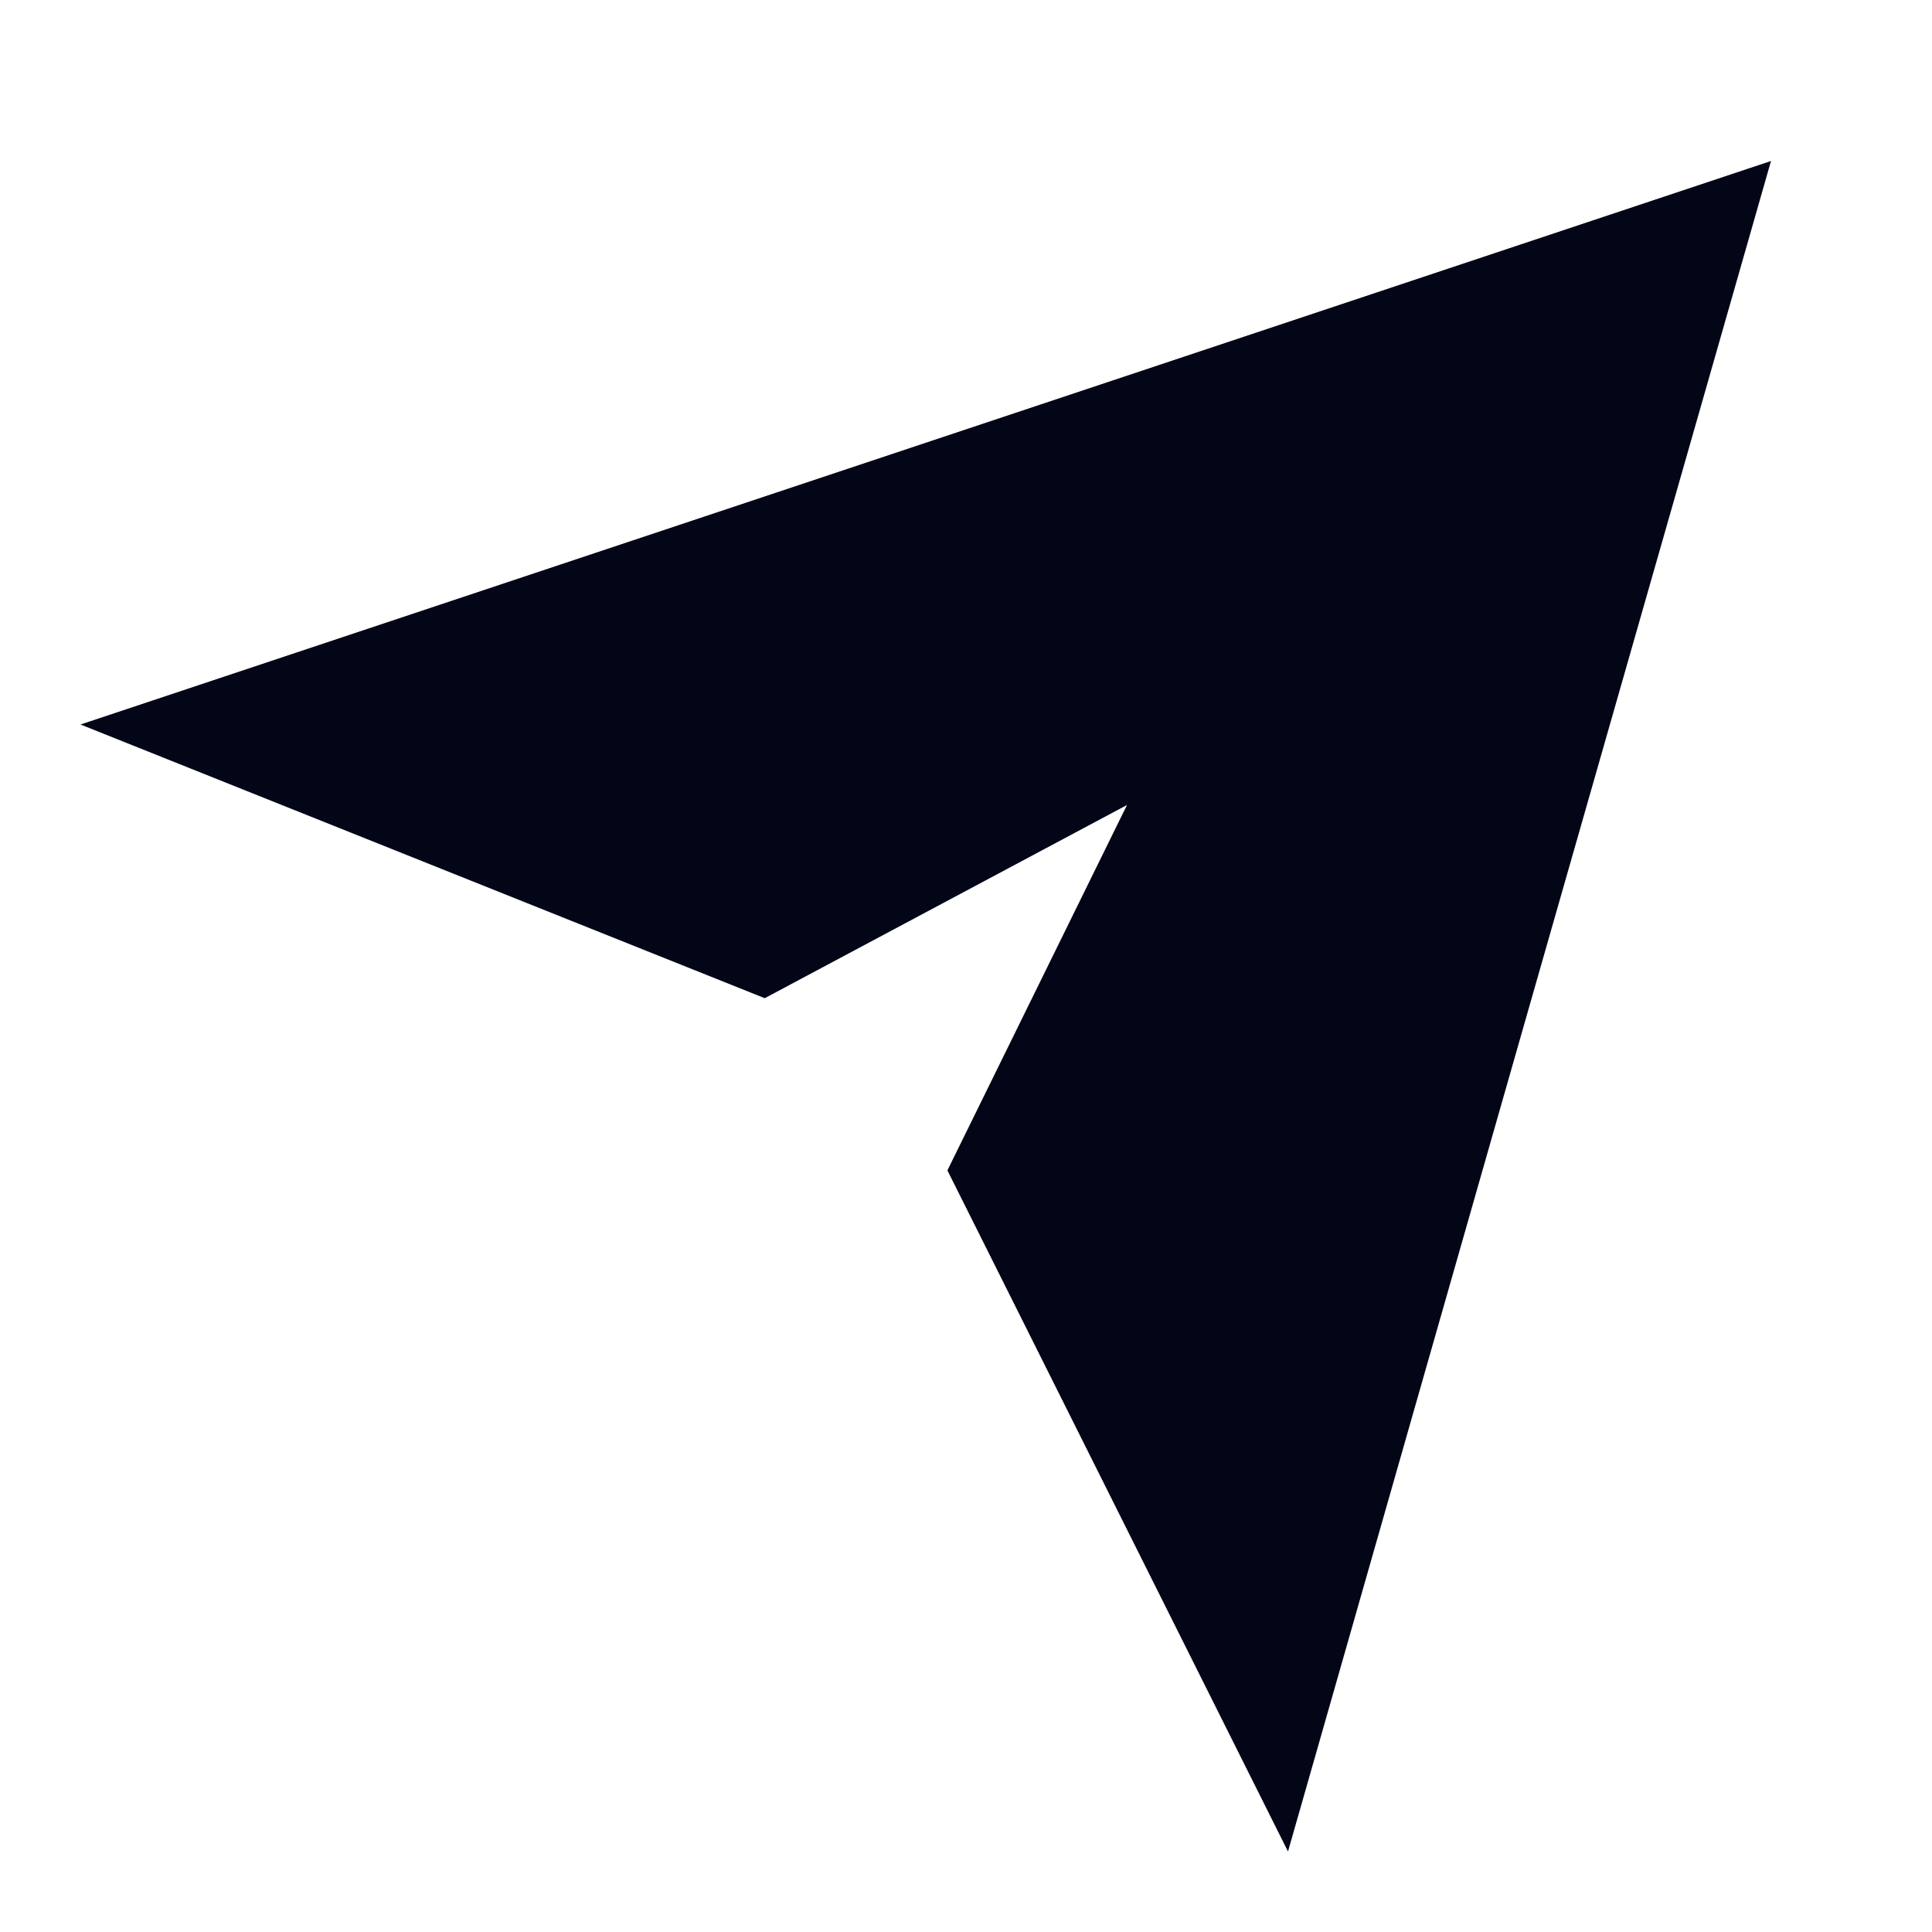 <svg width="24" height="24" viewBox="0 0 24 24" fill="none" xmlns="http://www.w3.org/2000/svg">
<path d="M16 23C14.589 20.18 11.769 14.539 11.769 14.539L14 10L9.5 12.4L1 9C8 6.667 15 4.334 22 2C19.998 8.999 17.998 15.999 16 23Z" fill="#020617"/>
</svg>
